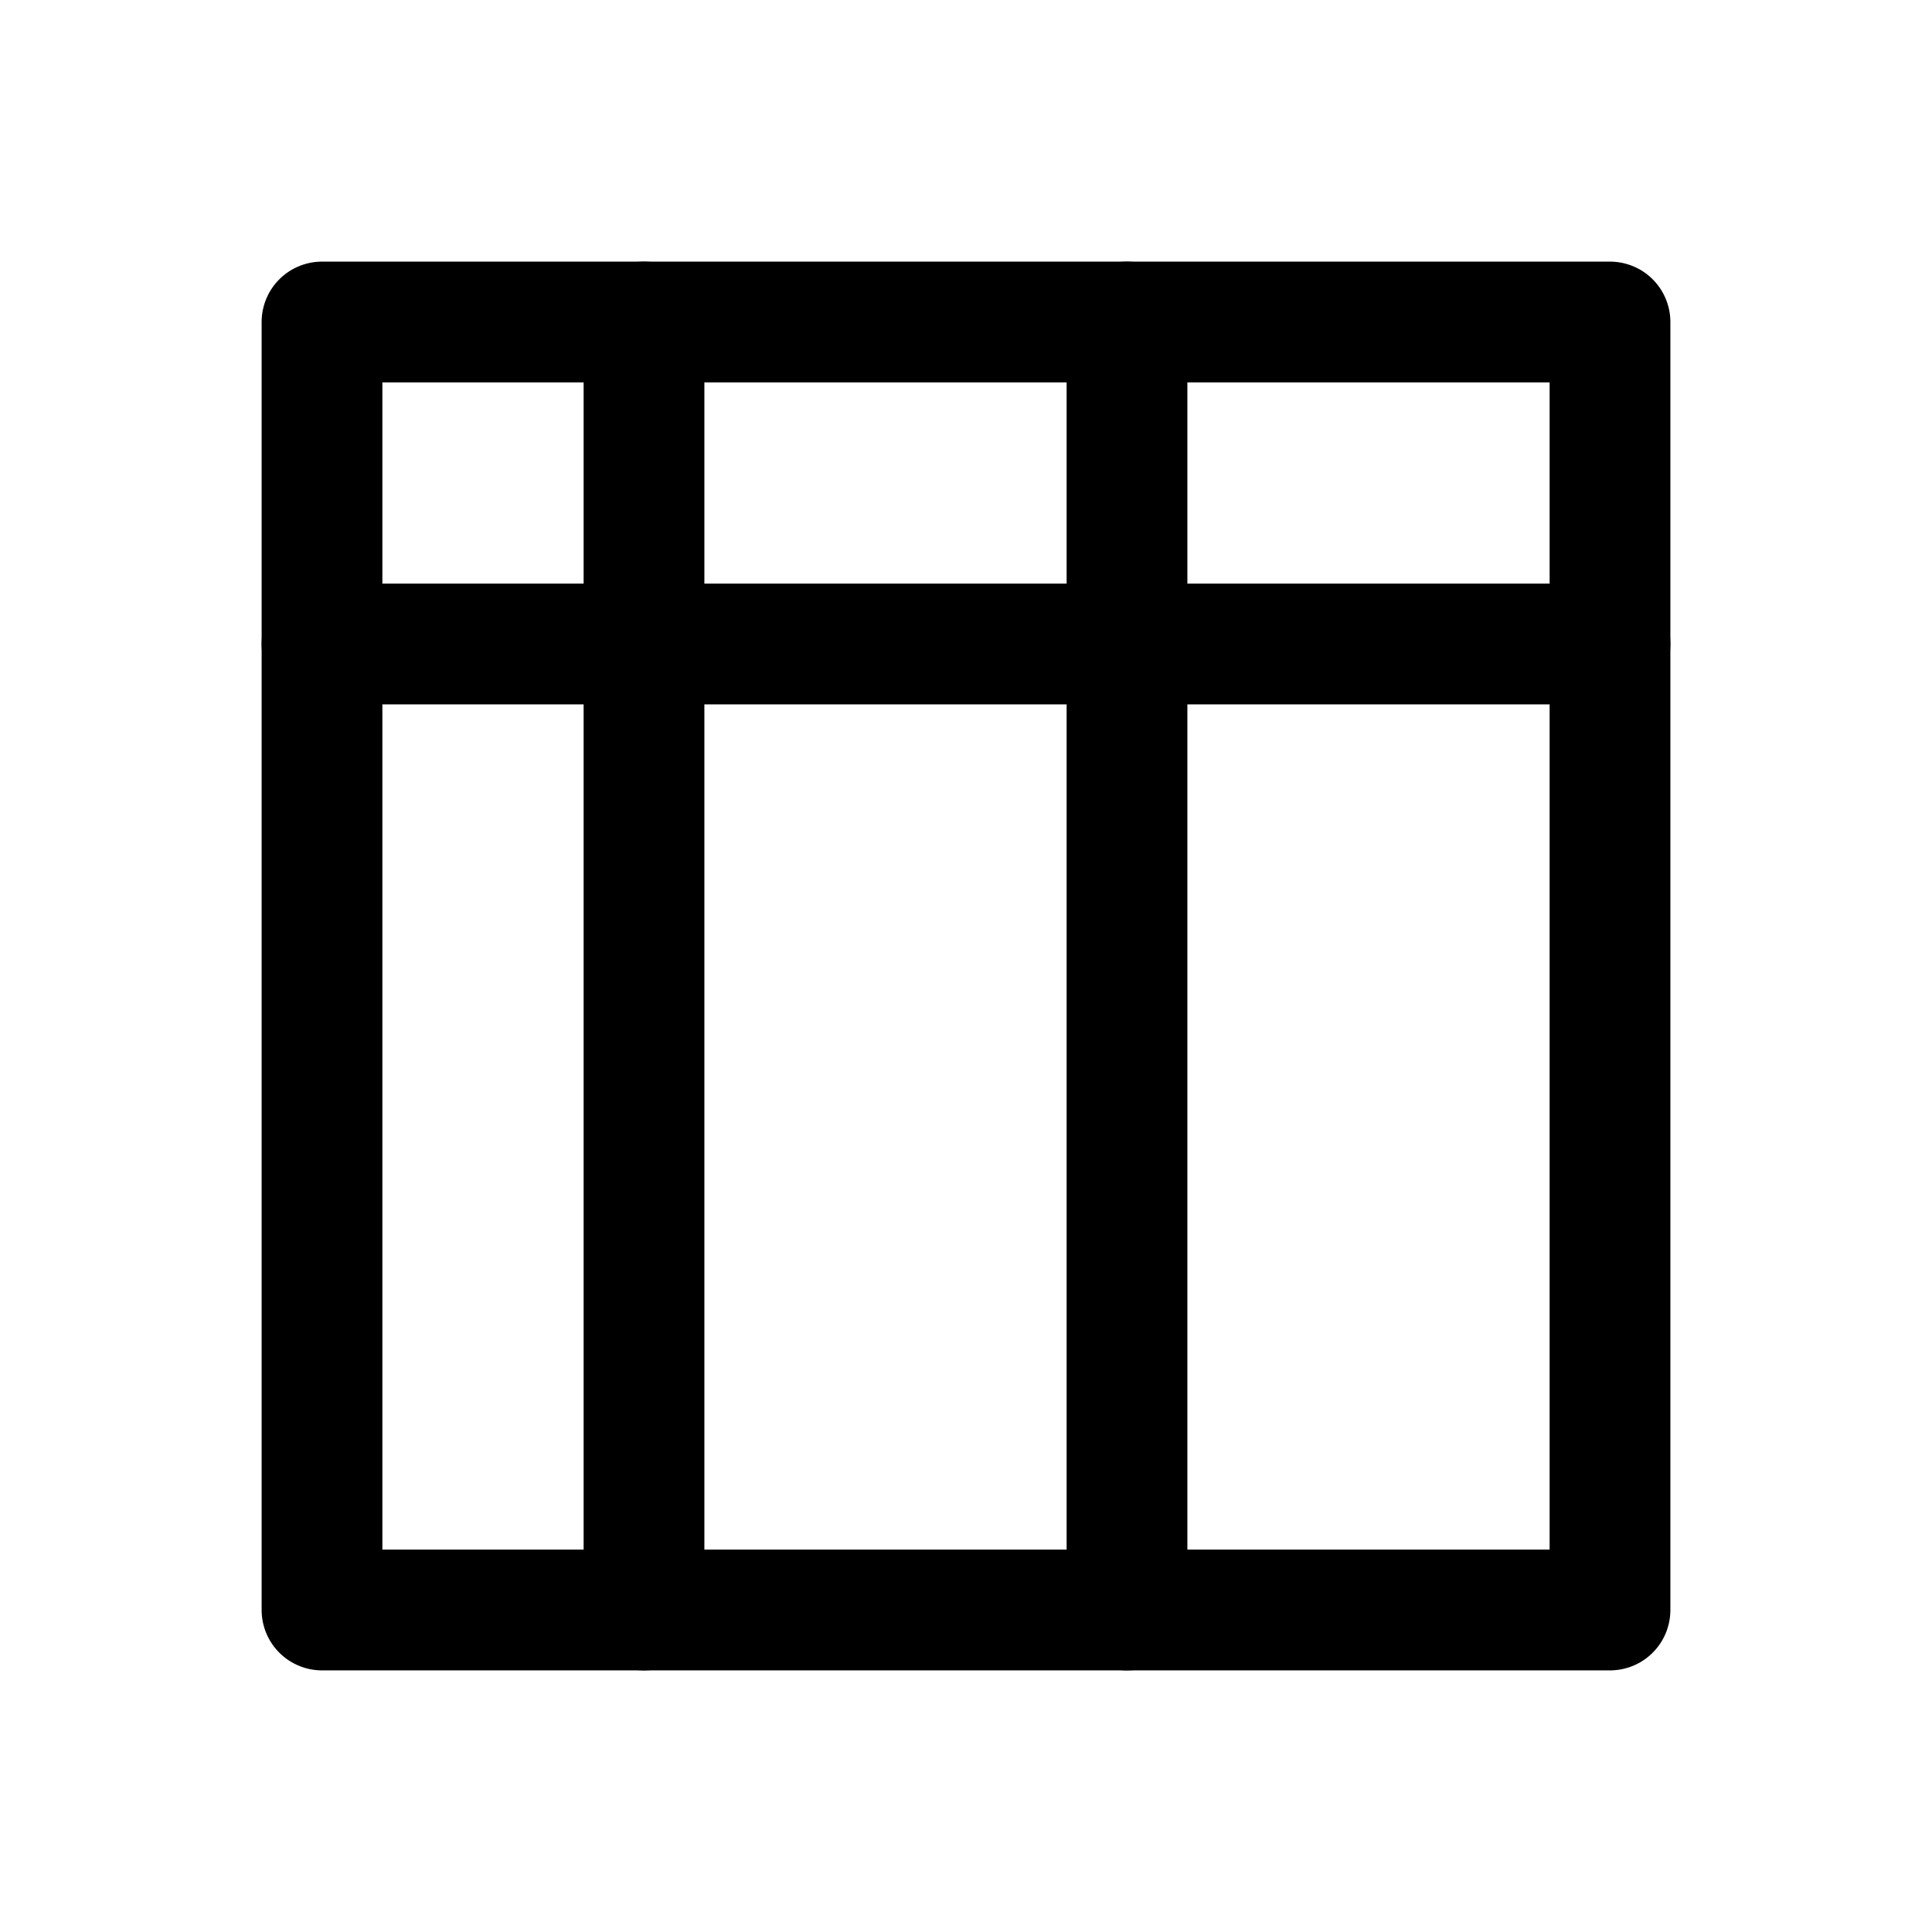 <svg xmlns="http://www.w3.org/2000/svg" data-icon-name="icon-tabler-browser" width="24" height="24" viewBox="0 0 24 24" stroke-width="1.5" stroke="currentColor" fill="none" stroke-linecap="round" stroke-linejoin="round" >
    <path d="M4,4H20V20H4Z" style="fill: none;" />
    <path d="M4 8h16M8 4v16M14 4v16" />
</svg>
